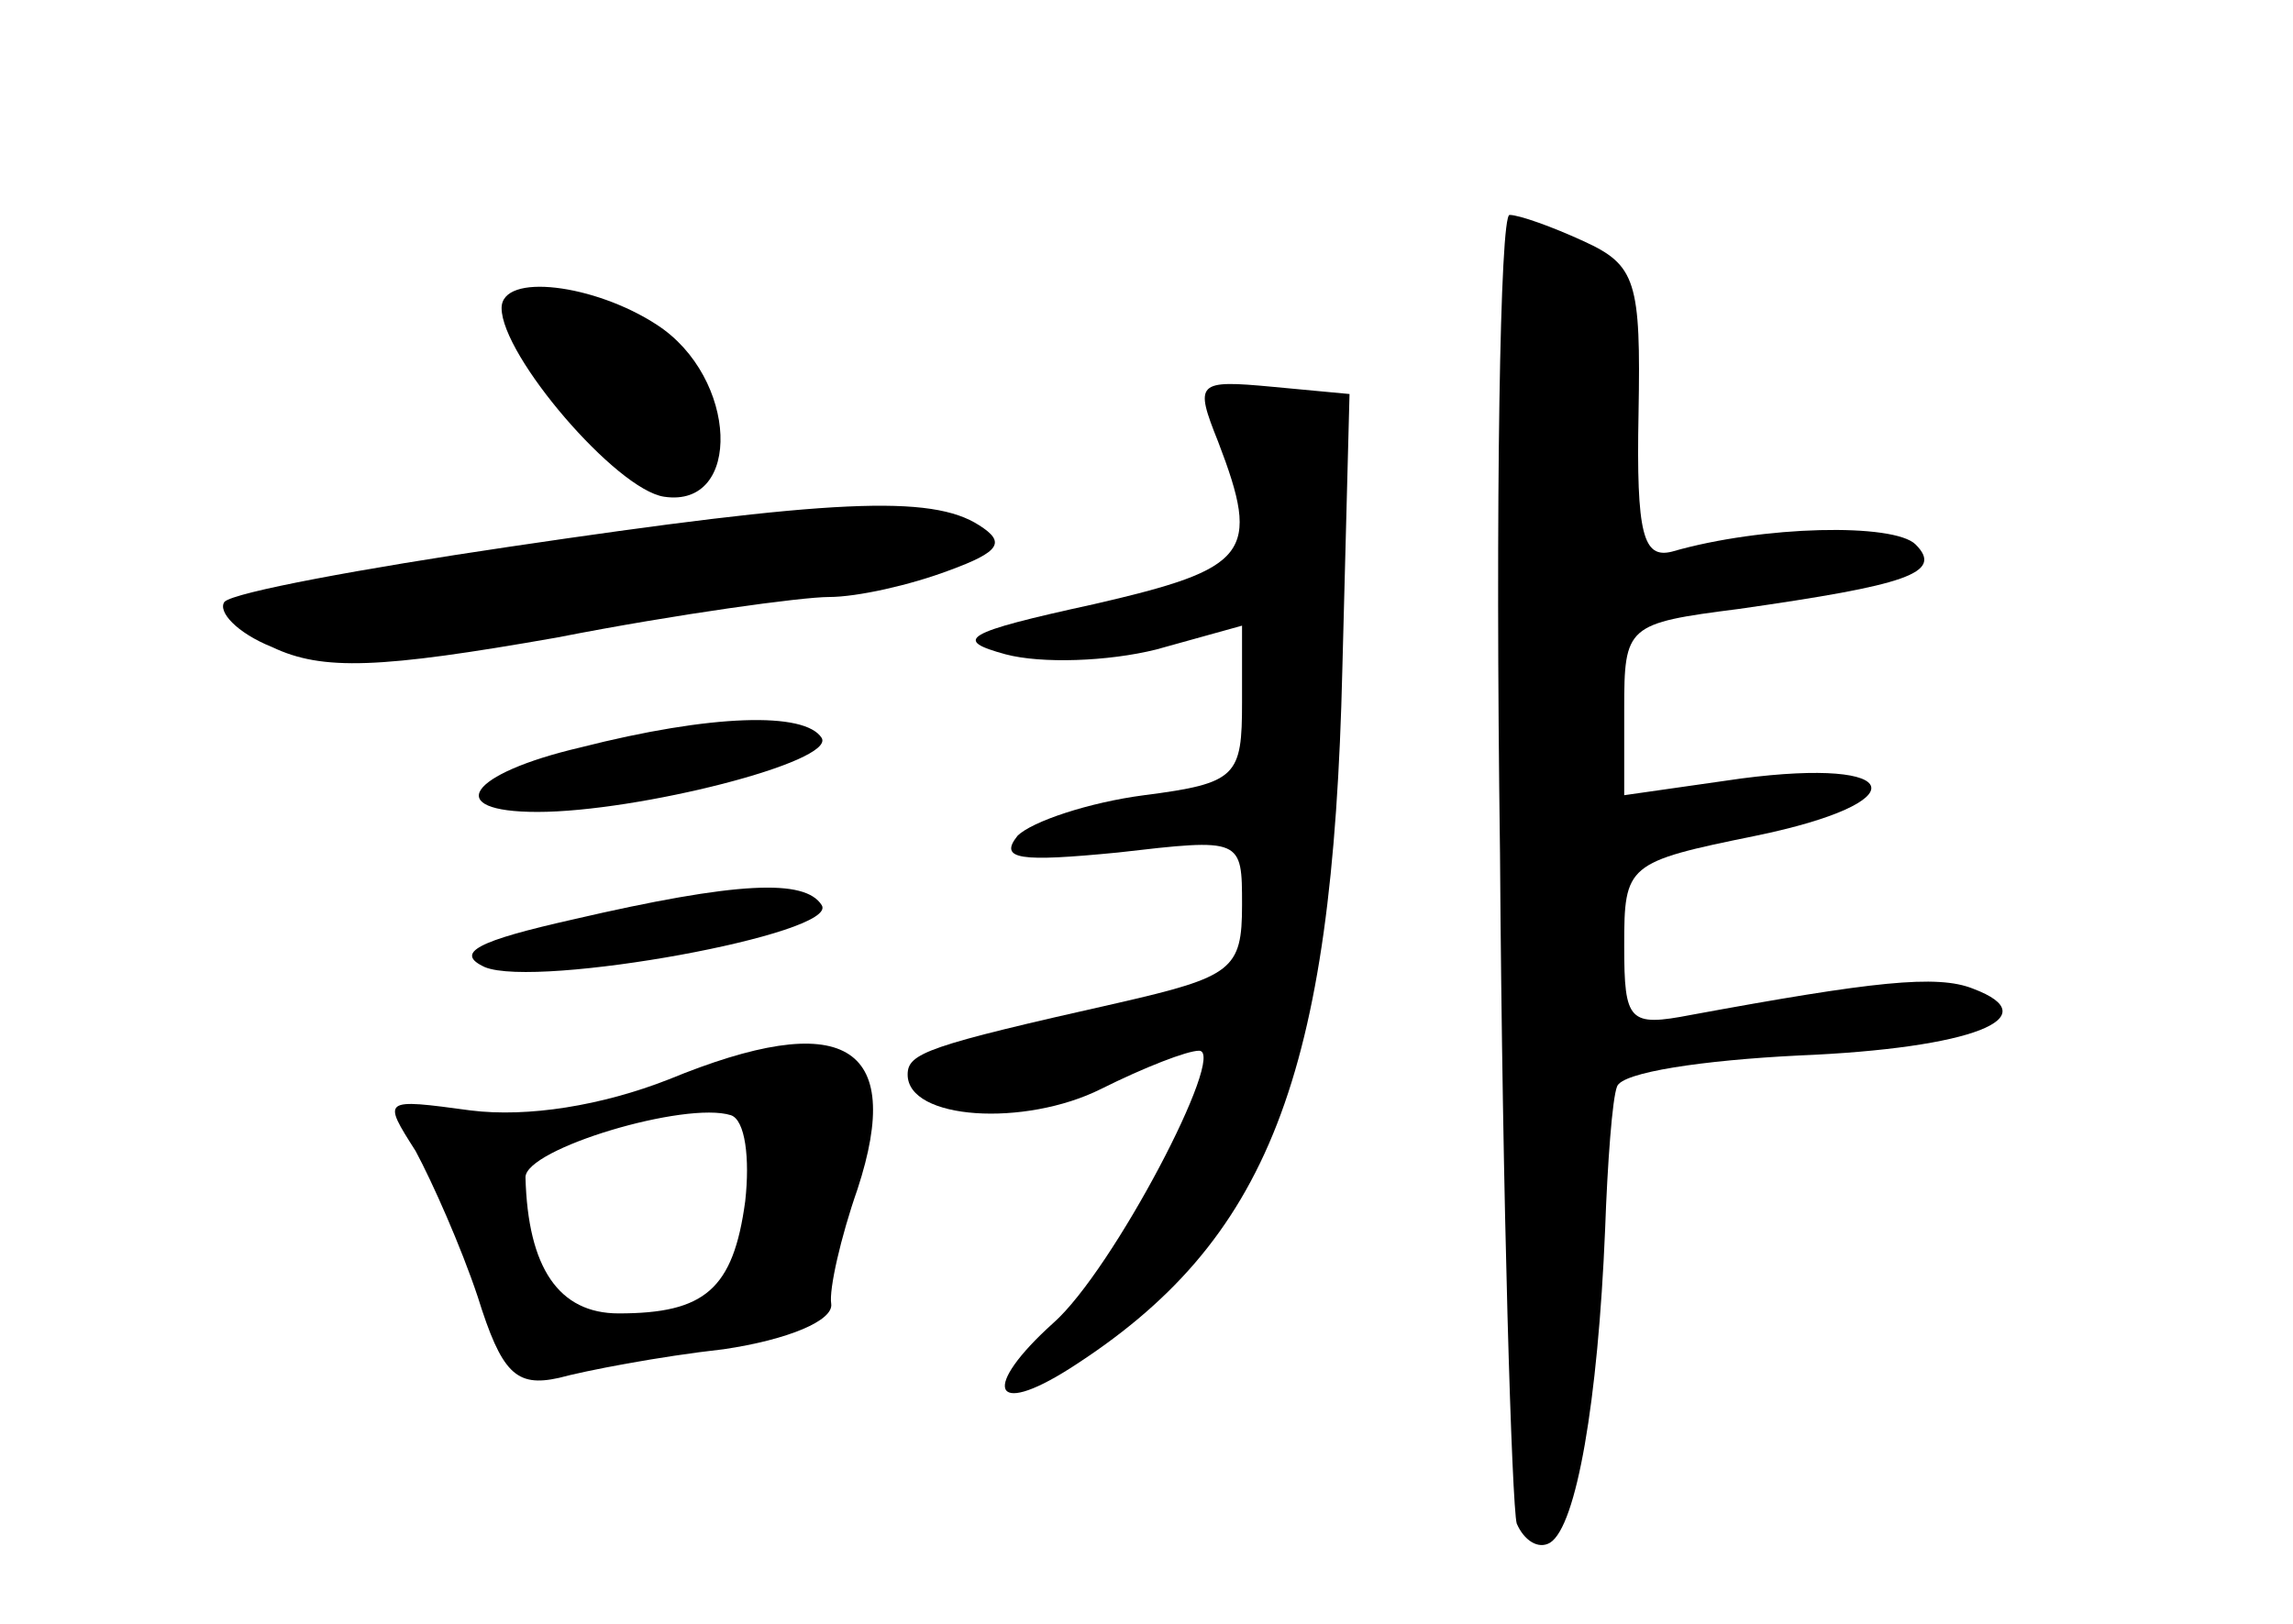 <?xml version="1.0" standalone="no"?>
<!DOCTYPE svg PUBLIC "-//W3C//DTD SVG 20010904//EN"
 "http://www.w3.org/TR/2001/REC-SVG-20010904/DTD/svg10.dtd">
<svg version="1.0" xmlns="http://www.w3.org/2000/svg"
 width="96pt" height="68pt" viewBox="0 0 96 68"
 preserveAspectRatio="xMidYMid meet">
<g transform="translate(0,68) scale(0.1,-0.1)"
fill="#000000" stroke="none">
<path d="M628 323 c1 -148 5 -274 7 -281 3 -7 9 -11 14 -8 11 7 20 59 23 131
1 28 3 55 5 60 2 6 36 11 76 13 73 3 105 16 73 28 -15 6 -42 3 -118 -11 -26
-5 -28 -3 -28 29 0 34 1 35 55 46 68 14 63 33 -6 24 l-49 -7 0 36 c0 35 1 36
48 42 70 10 86 15 74 27 -9 9 -64 8 -102 -3 -12 -3 -15 7 -14 58 1 55 -1 62
-23 72 -13 6 -27 11 -31 11 -4 0 -6 -120 -4 -267z"/>
<path d="M210 551 c0 -20 48 -76 68 -79 33 -5 31 50 -3 72 -26 17 -65 22 -65
7z"/>
<path d="M510 495 c18 -47 13 -53 -52 -68 -55 -12 -59 -15 -37 -21 15 -4 43
-3 63 2 l36 10 0 -32 c0 -31 -2 -34 -41 -39 -23 -3 -47 -11 -53 -17 -8 -10 1
-11 42 -7 52 6 52 6 52 -22 0 -27 -4 -30 -52 -41 -80 -18 -88 -21 -88 -30 0
-19 49 -22 81 -6 18 9 36 16 41 16 12 0 -36 -92 -61 -114 -30 -27 -26 -40 7
-19 83 53 110 122 114 293 l3 115 -32 3 c-32 3 -33 2 -23 -23z"/>
<path d="M213 451 c-61 -9 -115 -19 -119 -23 -3 -4 5 -13 20 -19 21 -10 45 -9
119 4 51 10 103 17 114 17 12 0 34 5 50 11 22 8 24 12 13 19 -20 13 -62 11
-197 -9z"/>
<path d="M243 367 c-47 -11 -58 -27 -18 -27 42 0 125 21 119 31 -7 11 -46 10
-101 -4z"/>
<path d="M240 295 c-40 -9 -50 -14 -37 -20 22 -9 149 14 141 26 -7 11 -35 10
-104 -6z"/>
<path d="M280 228 c-28 -11 -59 -16 -83 -13 -37 5 -37 5 -23 -17 7 -13 19 -40
26 -61 10 -32 16 -38 34 -34 11 3 42 9 69 12 27 4 46 12 45 19 -1 6 4 28 11
48 20 61 -6 76 -79 46z m32 -51 c-5 -37 -17 -47 -53 -47 -25 0 -38 19 -39 57
0 12 67 32 86 26 6 -2 8 -18 6 -36z"/>
</g>
</svg>
